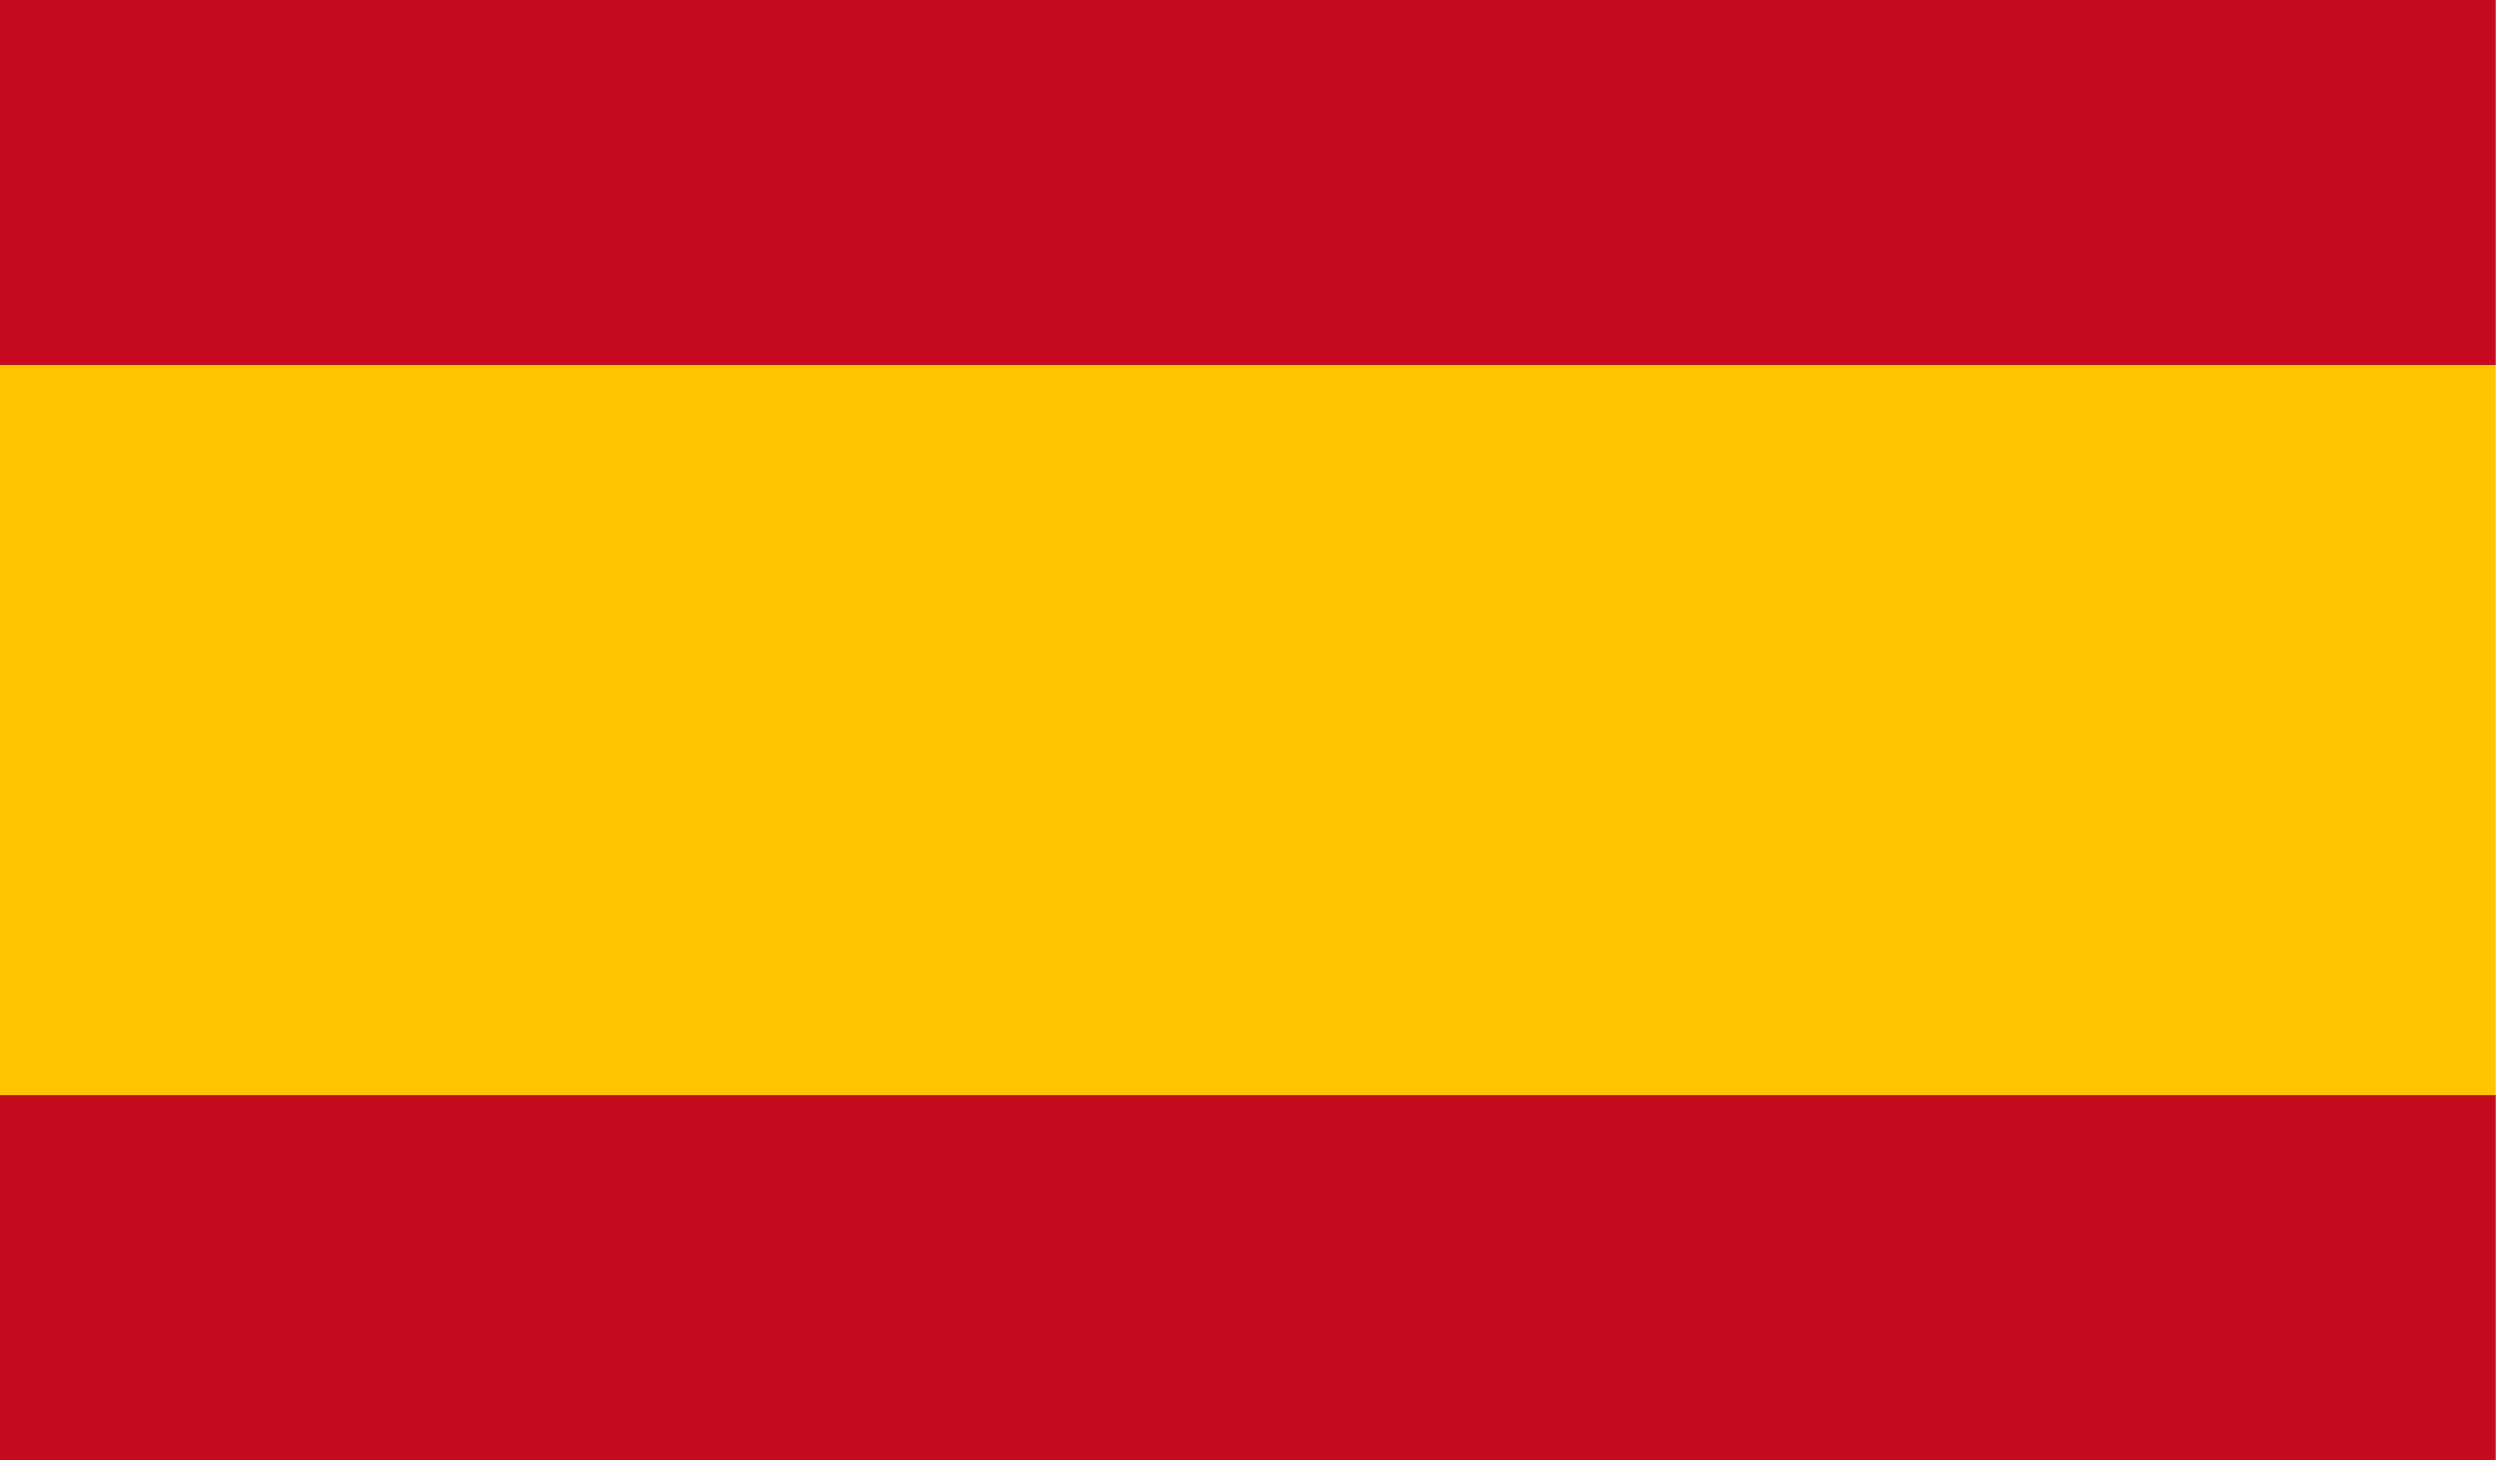 <?xml version="1.0" encoding="utf-8"?>
<!-- Generator: Adobe Illustrator 18.1.0, SVG Export Plug-In . SVG Version: 6.00 Build 0)  -->
<svg version="1.1" id="Calque_2" xmlns="http://www.w3.org/2000/svg" xmlns:xlink="http://www.w3.org/1999/xlink" x="0px" y="0px"
	 viewBox="0 0 58.9 34.4" enable-background="new 0 0 58.9 34.4" xml:space="preserve">
<g>
	<g>
		<rect x="0" y="0" fill="#c60b1e" width="58.8" height="8.6"/>
		<rect x="0" y="8.6" fill="#ffc400" width="58.8" height="17.2"/>
		<rect x="0" y="25.8" fill="#c60b1e" width="58.8" height="8.6"/>
	</g>
</g>
</svg>

